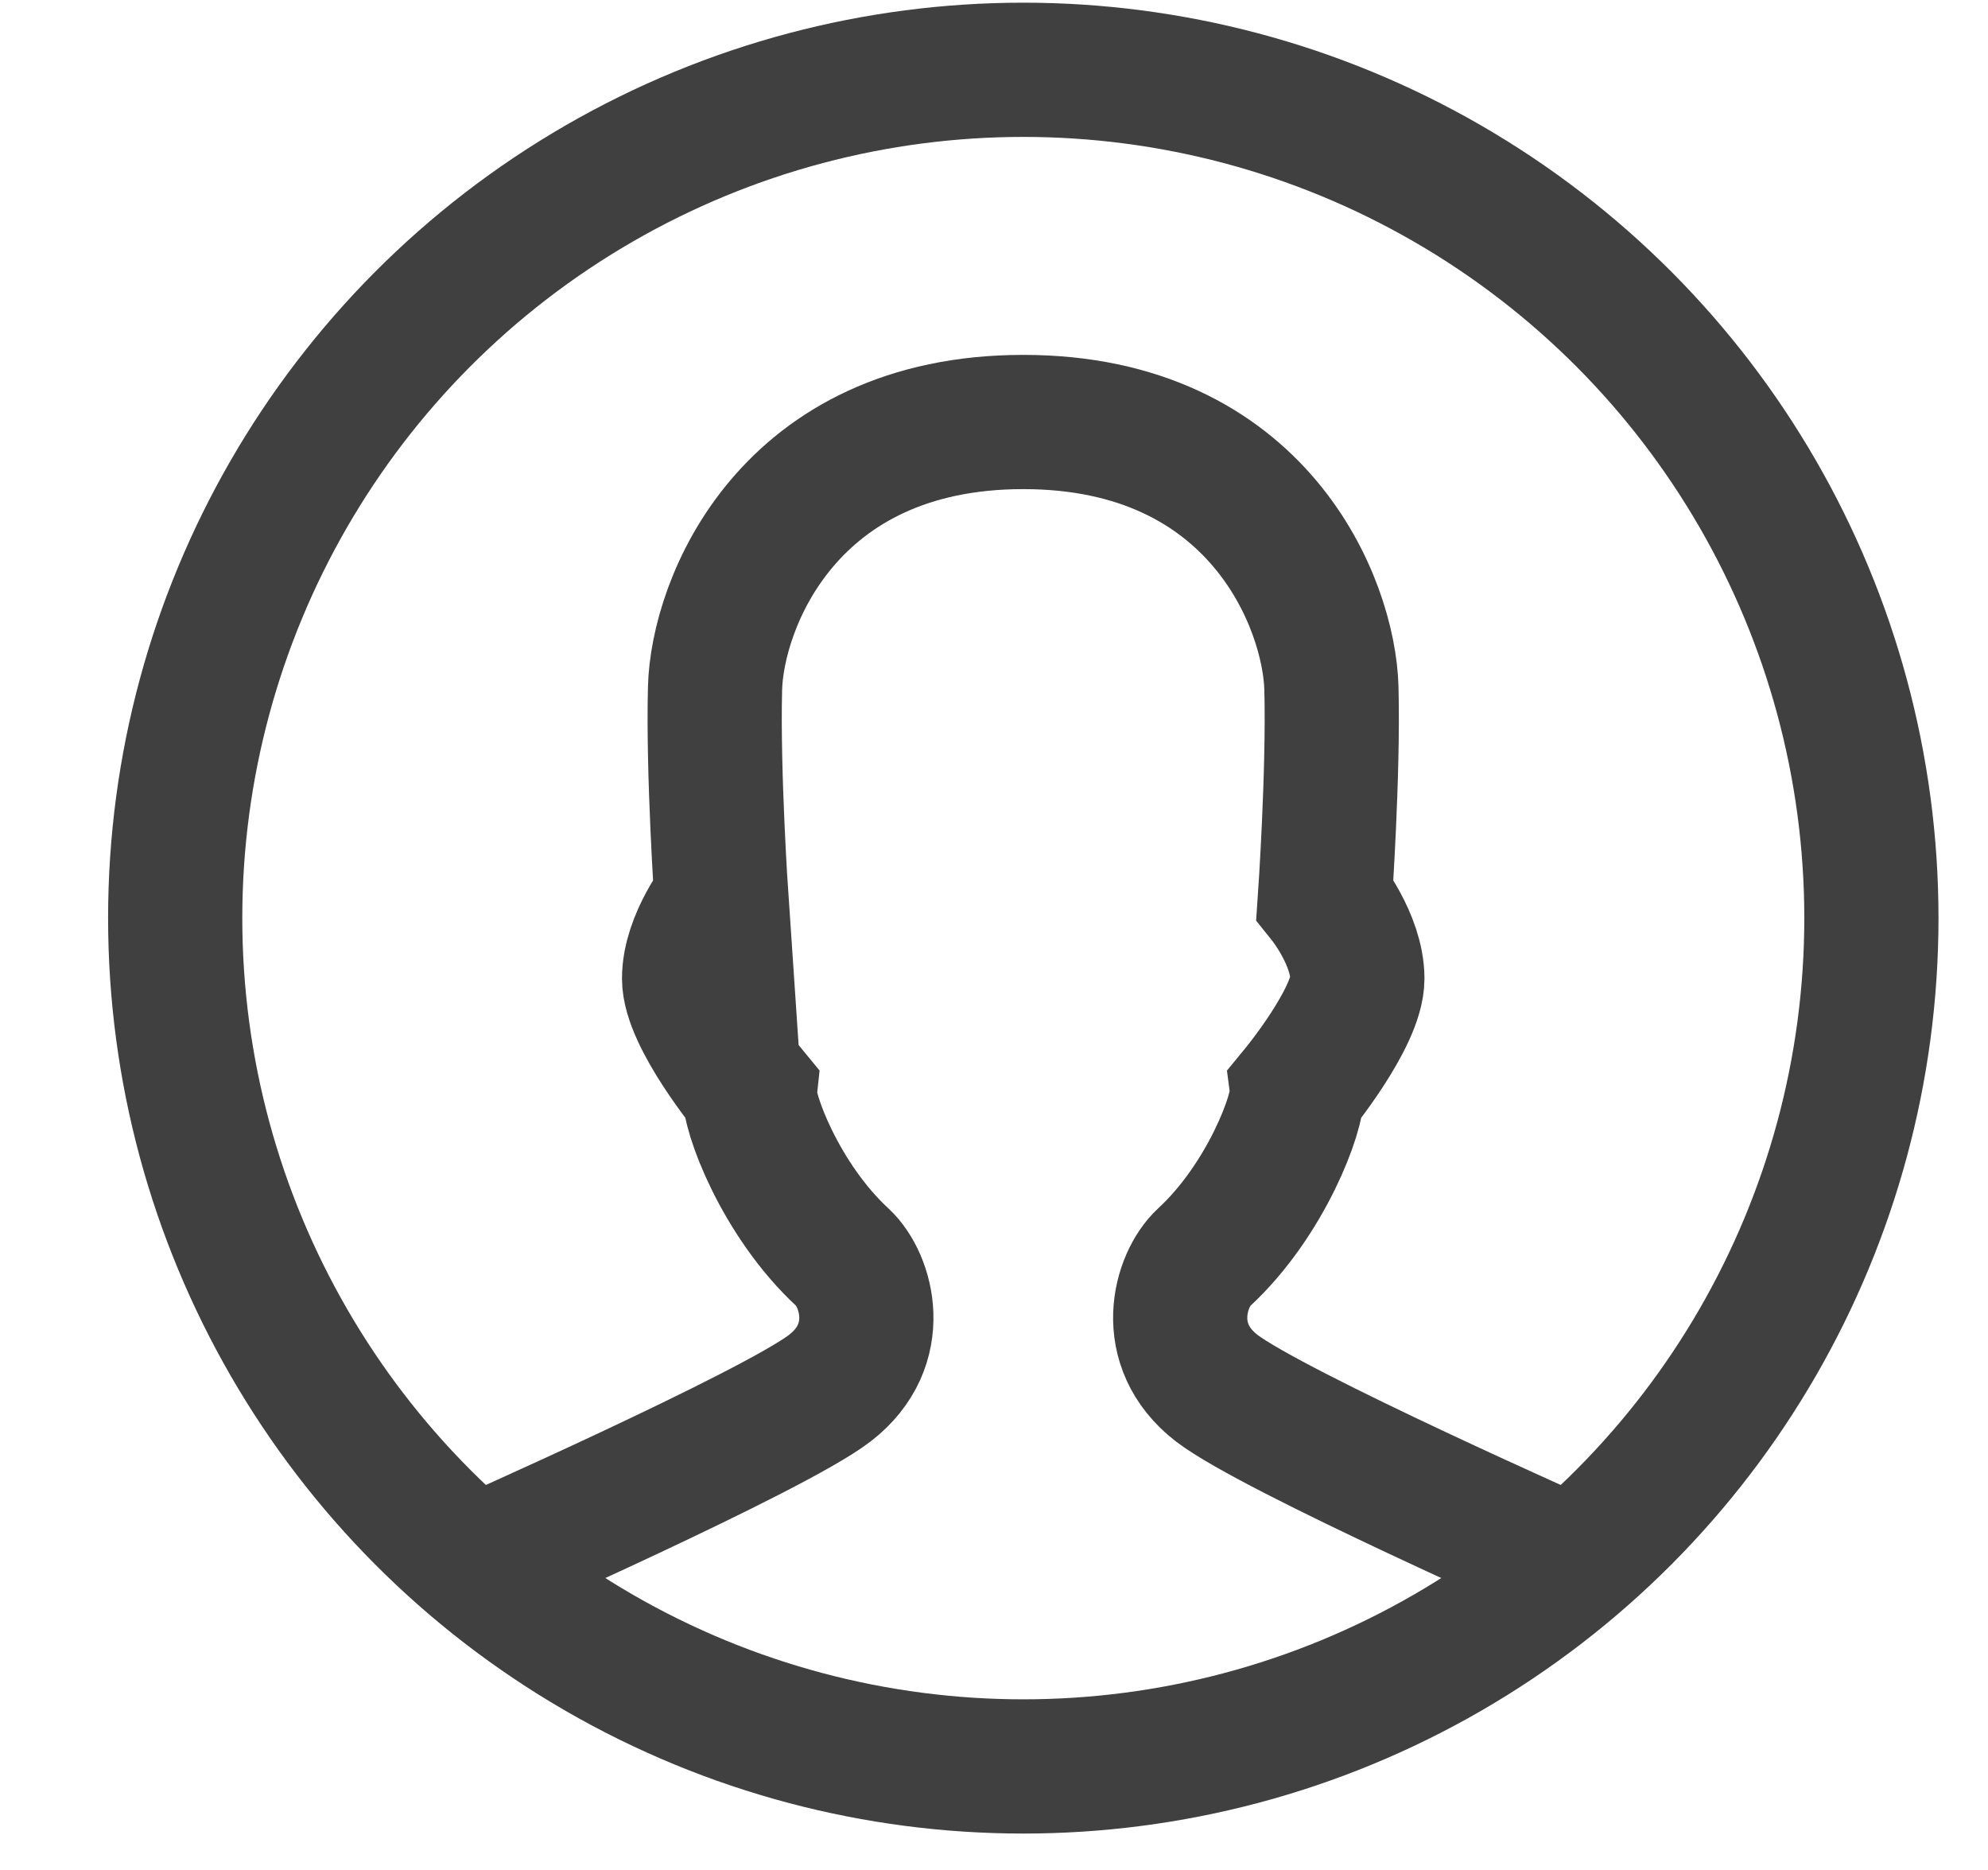 <?xml version="1.0" encoding="utf-8"?>
<!-- Generator: Adobe Illustrator 16.0.0, SVG Export Plug-In . SVG Version: 6.00 Build 0)  -->
<!DOCTYPE svg PUBLIC "-//W3C//DTD SVG 1.1//EN" "http://www.w3.org/Graphics/SVG/1.1/DTD/svg11.dtd">
<svg version="1.1" id="Layer_1" xmlns="http://www.w3.org/2000/svg" xmlns:xlink="http://www.w3.org/1999/xlink" x="0px" y="0px"
	 width="26.666px" height="25.08px" viewBox="0 0 26.666 25.08" enable-background="new 0 0 26.666 25.08" xml:space="preserve">
<path fill="none" stroke="#404040" stroke-width="1.8" stroke-miterlimit="10" d="M21.113,20.979c0,0-4.038-1.784-4.793-2.364
	c-0.754-0.583-0.492-1.456-0.173-1.751c0.841-0.776,1.276-1.968,1.247-2.229c0,0,0.813-0.987,0.813-1.512
	c0-0.522-0.436-1.066-0.436-1.066s0.117-1.692,0.088-2.825c-0.029-1.133-0.978-3.573-4.133-3.573c-3.157,0-4.107,2.44-4.135,3.573
	c-0.029,1.132,0.086,2.825,0.086,2.825S9.243,12.6,9.243,13.123c0,0.524,0.814,1.512,0.814,1.512
	c-0.029,0.262,0.406,1.453,1.247,2.229c0.319,0.295,0.582,1.168-0.173,1.751c-0.754,0.58-4.792,2.364-4.792,2.364"/>
<circle fill="none" stroke="#404040" stroke-width="1.8" stroke-miterlimit="10" cx="13.726" cy="12.312" r="11.376"/>
</svg>
